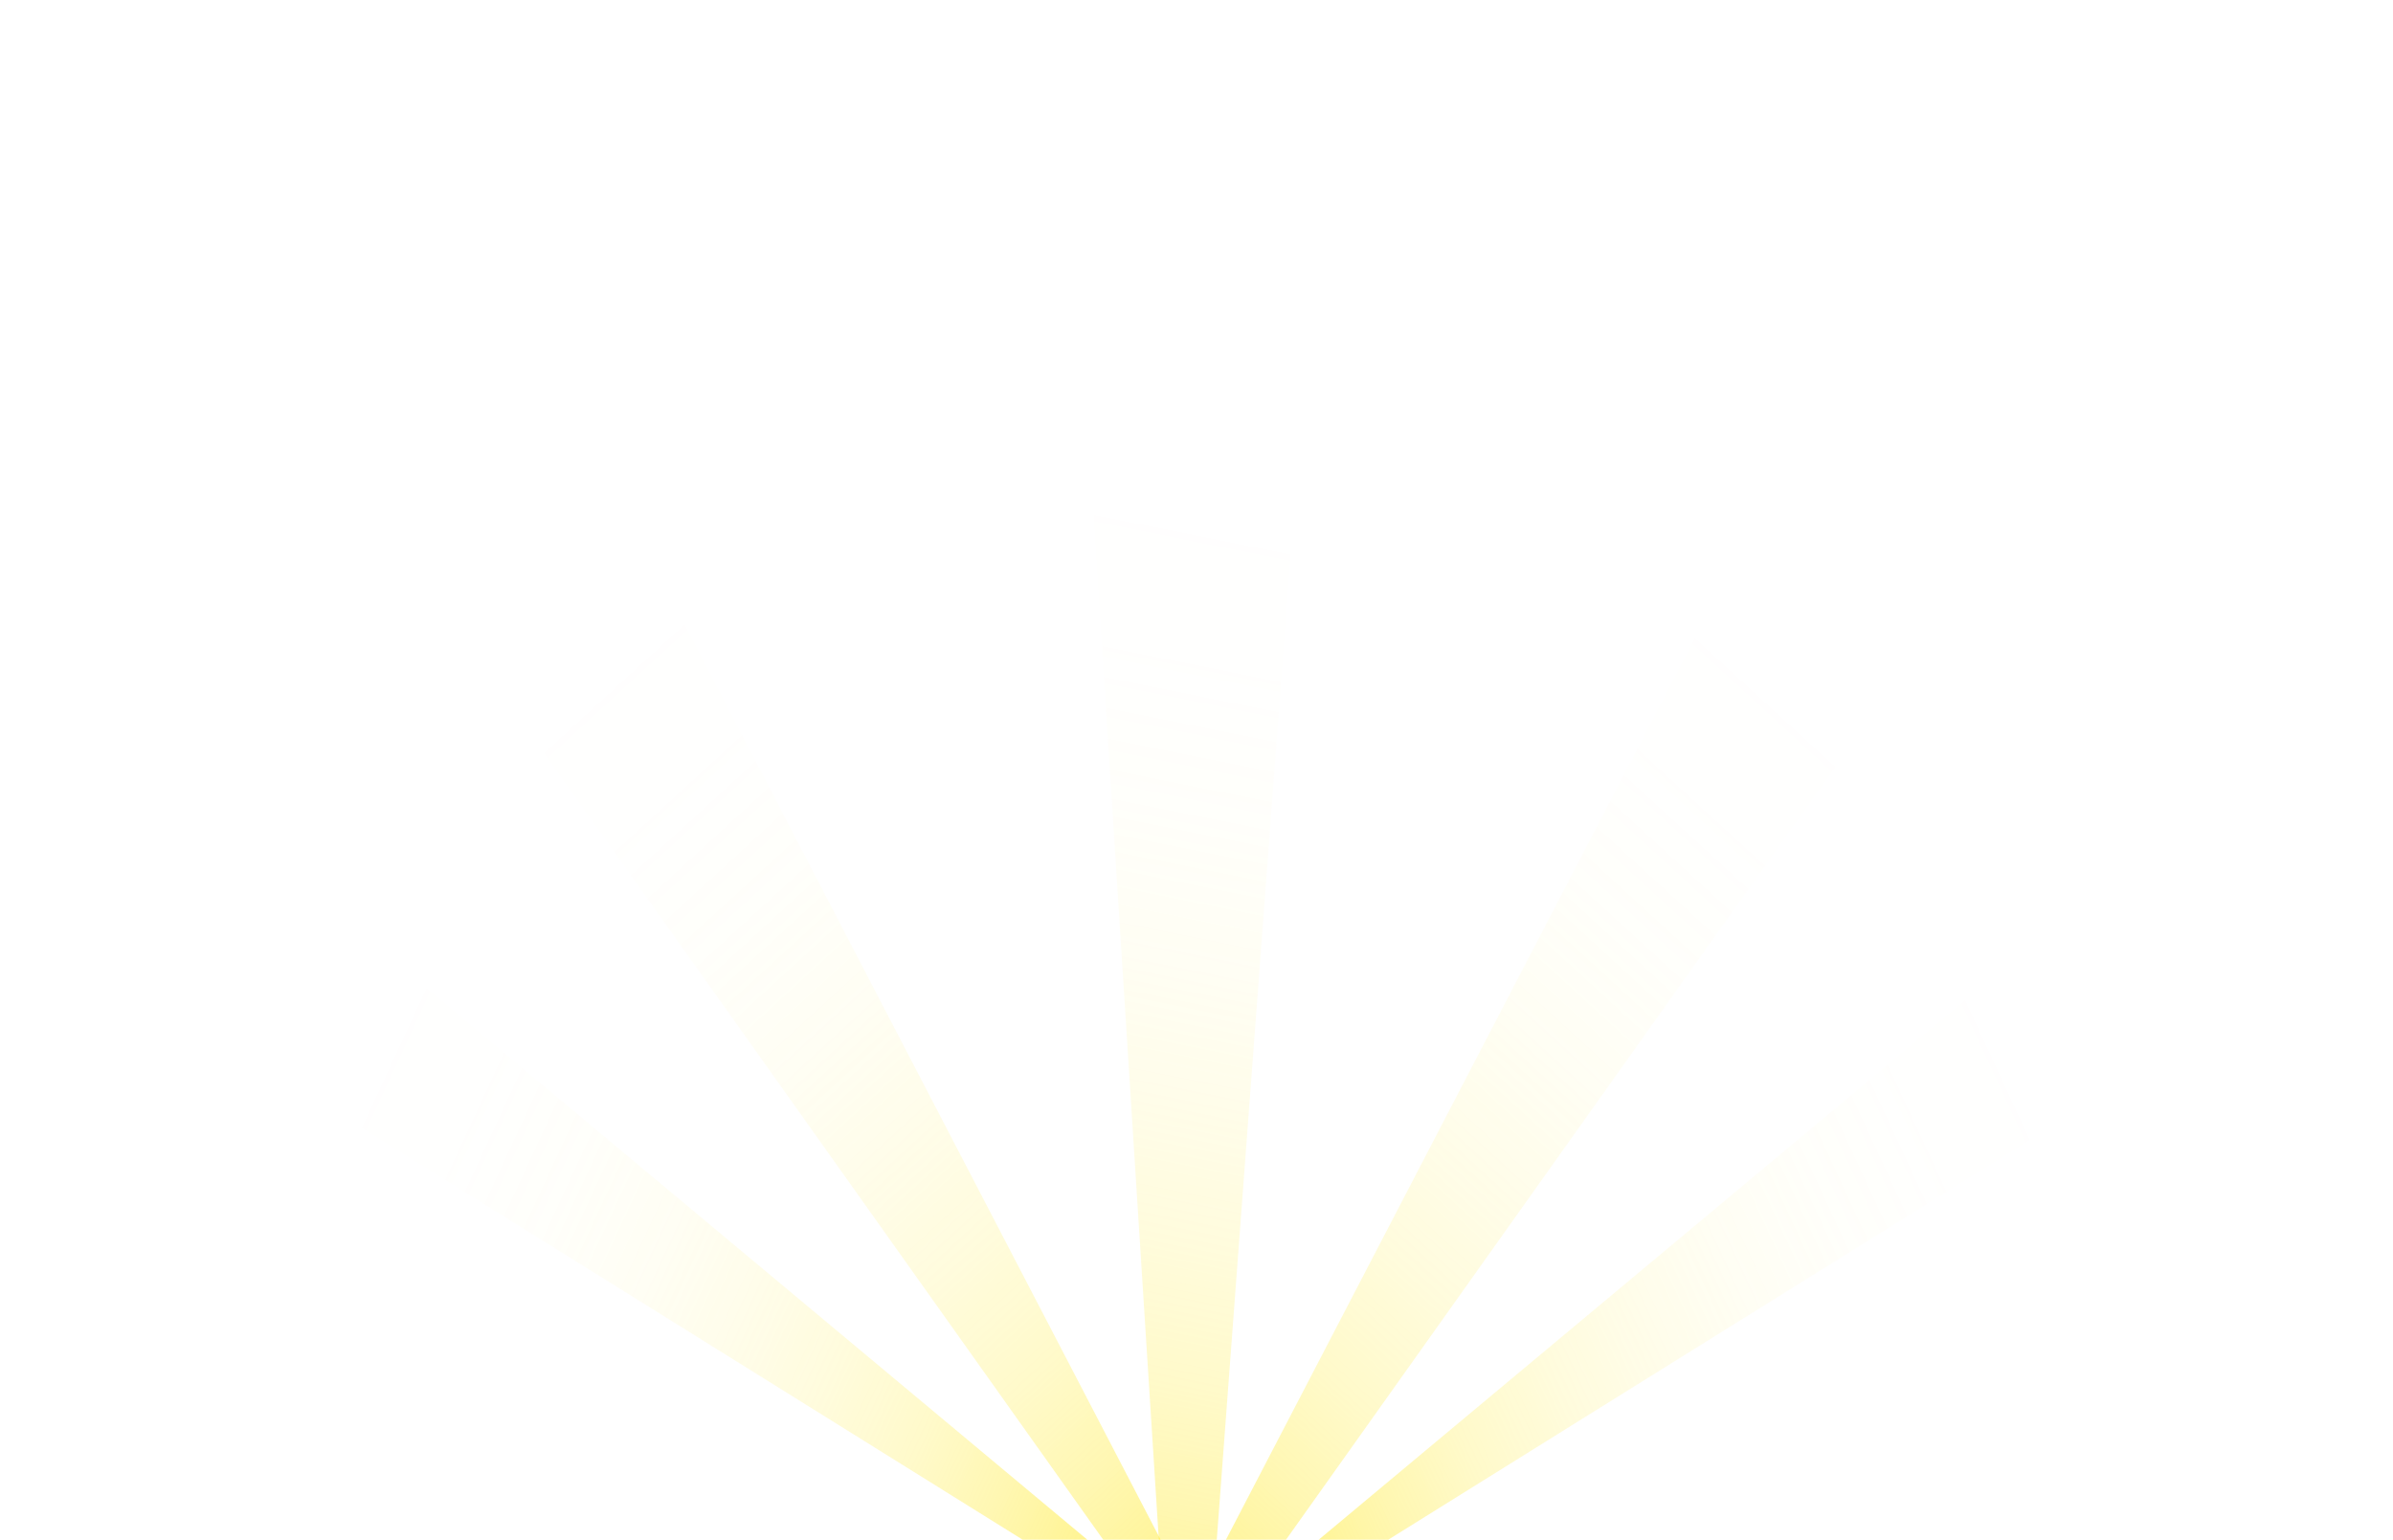 <svg width="1394" height="897" viewBox="0 0 1394 897" fill="none"
  xmlns="http://www.w3.org/2000/svg">
  <path d="M618 0H776L703.27 971H679.758L618 0Z" fill="url(#paint0_linear_2_4675)" fill-opacity="0.5"/>
  <path d="M267.25 111L139 188.429L673.883 940.954L692.968 929.432L267.25 111Z" fill="url(#paint1_linear_2_4675)" fill-opacity="0.5"/>
  <path d="M1118.85 119L1247.1 196.429L712.214 948.954L693.129 937.432L1118.85 119Z" fill="url(#paint2_linear_2_4675)" fill-opacity="0.5"/>
  <path d="M1321.62 435L1393.2 532.733L759.626 927.594L748.976 913.051L1321.62 435Z" fill="url(#paint3_linear_2_4675)" fill-opacity="0.5"/>
  <path d="M71.572 428L-0 525.733L633.569 920.594L644.22 906.051L71.572 428Z" fill="url(#paint4_linear_2_4675)" fill-opacity="0.5"/>
  <defs>
    <linearGradient id="paint0_linear_2_4675" x1="683.545" y1="995.966" x2="858.324" y2="126.508" gradientUnits="userSpaceOnUse">
      <stop stop-color="#FFE500"/>
      <stop offset="0.05" stop-color="#FFE609" stop-opacity="0.87"/>
      <stop offset="0.13" stop-color="#FFE717" stop-opacity="0.67"/>
      <stop offset="0.21" stop-color="#FFE924" stop-opacity="0.49"/>
      <stop offset="0.3" stop-color="#FFEA2F" stop-opacity="0.34"/>
      <stop offset="0.39" stop-color="#FFEA38" stop-opacity="0.22"/>
      <stop offset="0.48" stop-color="#FFEB3E" stop-opacity="0.12"/>
      <stop offset="0.58" stop-color="#FFEC43" stop-opacity="0.05"/>
      <stop offset="0.68" stop-color="#FFEC46" stop-opacity="0.01"/>
      <stop offset="0.81" stop-color="#FFEC47" stop-opacity="0"/>
    </linearGradient>
    <linearGradient id="paint1_linear_2_4675" x1="702.128" y1="951.553" x2="134.174" y2="331.46" gradientUnits="userSpaceOnUse">
      <stop stop-color="#FFE500"/>
      <stop offset="0.05" stop-color="#FFE609" stop-opacity="0.87"/>
      <stop offset="0.13" stop-color="#FFE717" stop-opacity="0.67"/>
      <stop offset="0.21" stop-color="#FFE924" stop-opacity="0.49"/>
      <stop offset="0.3" stop-color="#FFEA2F" stop-opacity="0.34"/>
      <stop offset="0.39" stop-color="#FFEA38" stop-opacity="0.22"/>
      <stop offset="0.48" stop-color="#FFEB3E" stop-opacity="0.12"/>
      <stop offset="0.58" stop-color="#FFEC43" stop-opacity="0.05"/>
      <stop offset="0.68" stop-color="#FFEC46" stop-opacity="0.01"/>
      <stop offset="0.81" stop-color="#FFEC47" stop-opacity="0"/>
    </linearGradient>
    <linearGradient id="paint2_linear_2_4675" x1="683.969" y1="959.553" x2="1251.92" y2="339.46" gradientUnits="userSpaceOnUse">
      <stop stop-color="#FFE500"/>
      <stop offset="0.05" stop-color="#FFE609" stop-opacity="0.87"/>
      <stop offset="0.13" stop-color="#FFE717" stop-opacity="0.67"/>
      <stop offset="0.21" stop-color="#FFE924" stop-opacity="0.49"/>
      <stop offset="0.3" stop-color="#FFEA2F" stop-opacity="0.34"/>
      <stop offset="0.39" stop-color="#FFEA38" stop-opacity="0.22"/>
      <stop offset="0.48" stop-color="#FFEB3E" stop-opacity="0.12"/>
      <stop offset="0.58" stop-color="#FFEC43" stop-opacity="0.05"/>
      <stop offset="0.68" stop-color="#FFEC46" stop-opacity="0.01"/>
      <stop offset="0.81" stop-color="#FFEC47" stop-opacity="0"/>
    </linearGradient>
    <linearGradient id="paint3_linear_2_4675" x1="735.248" y1="926.703" x2="1352.23" y2="640.962" gradientUnits="userSpaceOnUse">
      <stop stop-color="#FFE500"/>
      <stop offset="0.05" stop-color="#FFE609" stop-opacity="0.87"/>
      <stop offset="0.13" stop-color="#FFE717" stop-opacity="0.67"/>
      <stop offset="0.21" stop-color="#FFE924" stop-opacity="0.49"/>
      <stop offset="0.3" stop-color="#FFEA2F" stop-opacity="0.34"/>
      <stop offset="0.39" stop-color="#FFEA38" stop-opacity="0.22"/>
      <stop offset="0.48" stop-color="#FFEB3E" stop-opacity="0.12"/>
      <stop offset="0.58" stop-color="#FFEC43" stop-opacity="0.05"/>
      <stop offset="0.68" stop-color="#FFEC46" stop-opacity="0.01"/>
      <stop offset="0.81" stop-color="#FFEC47" stop-opacity="0"/>
    </linearGradient>
    <linearGradient id="paint4_linear_2_4675" x1="657.947" y1="919.703" x2="40.961" y2="633.962" gradientUnits="userSpaceOnUse">
      <stop stop-color="#FFE500"/>
      <stop offset="0.05" stop-color="#FFE609" stop-opacity="0.87"/>
      <stop offset="0.13" stop-color="#FFE717" stop-opacity="0.67"/>
      <stop offset="0.21" stop-color="#FFE924" stop-opacity="0.49"/>
      <stop offset="0.3" stop-color="#FFEA2F" stop-opacity="0.34"/>
      <stop offset="0.39" stop-color="#FFEA38" stop-opacity="0.22"/>
      <stop offset="0.48" stop-color="#FFEB3E" stop-opacity="0.12"/>
      <stop offset="0.58" stop-color="#FFEC43" stop-opacity="0.05"/>
      <stop offset="0.68" stop-color="#FFEC46" stop-opacity="0.01"/>
      <stop offset="0.81" stop-color="#FFEC47" stop-opacity="0"/>
    </linearGradient>
  </defs>
</svg>
